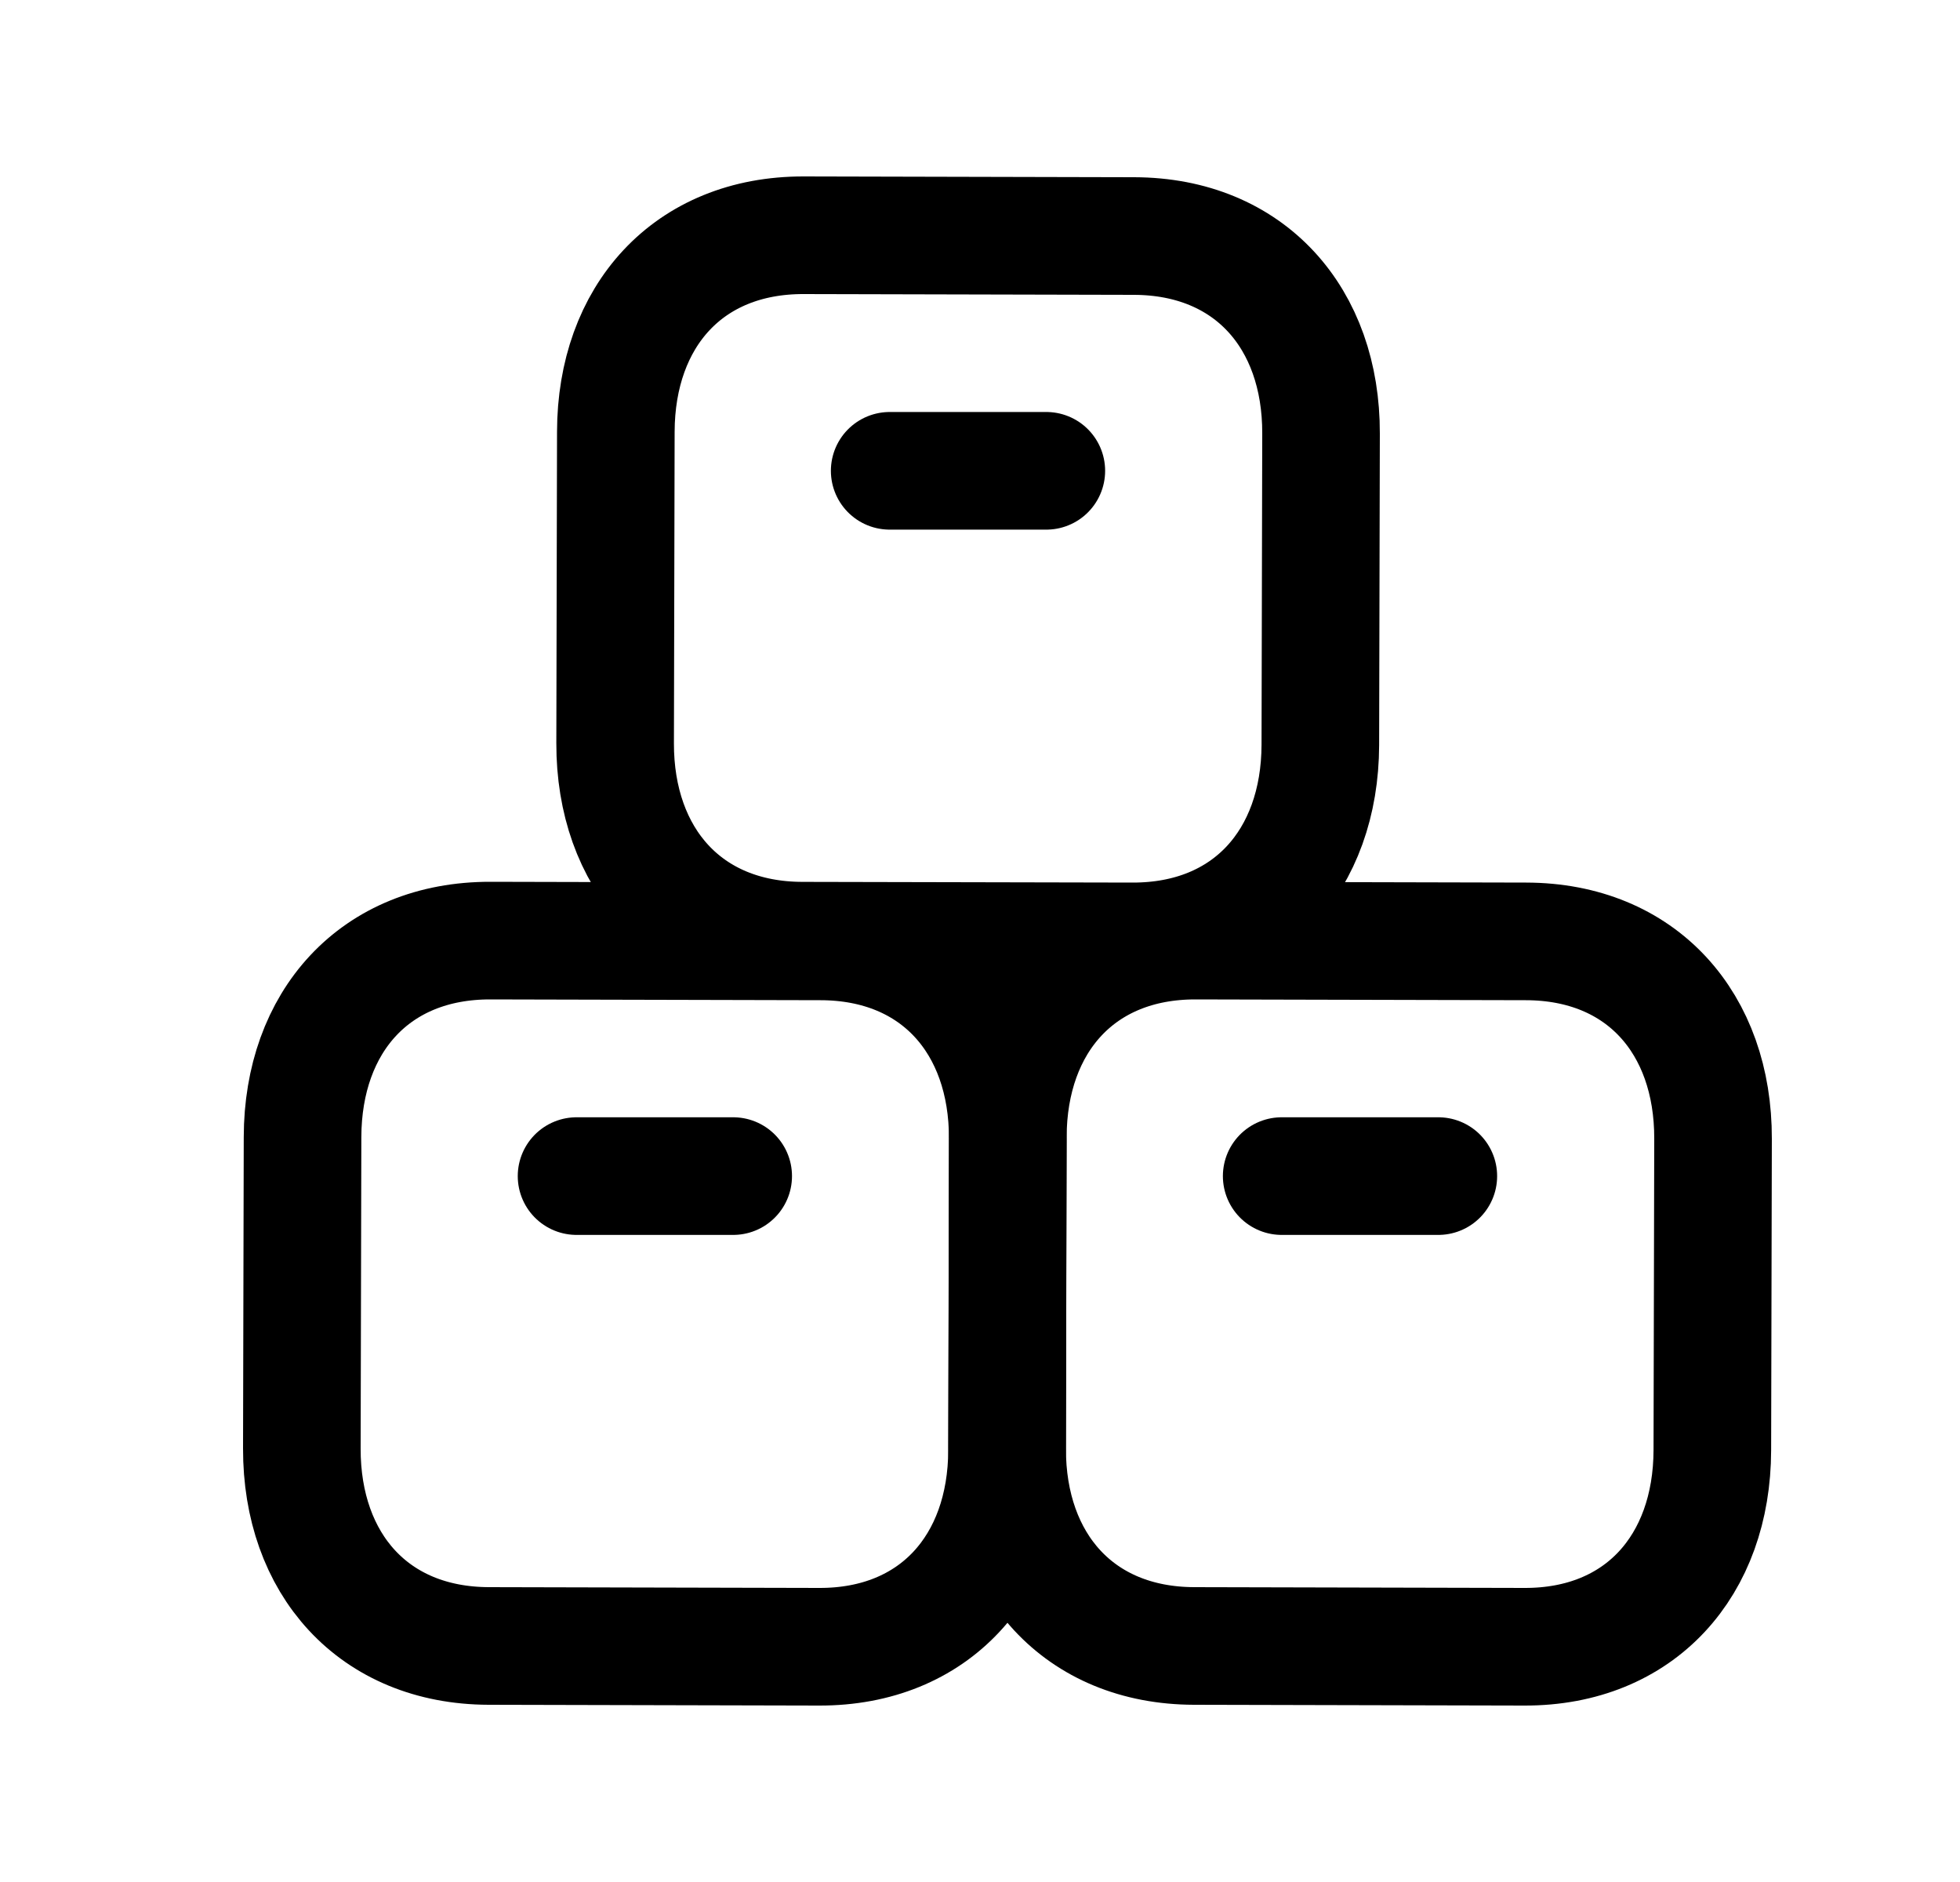 <svg width="25" height="24" viewBox="0 0 25 24" fill="none" xmlns="http://www.w3.org/2000/svg">
<path d="M15.23 20.99L19.445 21C20.918 21.004 21.837 19.966 21.841 18.494L21.85 14.522C21.854 13.05 20.939 12.008 19.465 12.005L15.251 11.995C13.778 11.992 12.858 13.029 12.855 14.501L12.846 18.472C12.843 19.944 13.761 20.986 15.23 20.99Z" stroke="black" stroke-width="1.5" stroke-linecap="round" stroke-linejoin="round"/>
<path d="M16.348 14.998H18.346" stroke="black" stroke-width="1.5" stroke-linecap="round" stroke-linejoin="round"/>
<path d="M6.234 20.99L10.449 21C11.922 21.004 12.841 19.966 12.845 18.494L12.854 14.522C12.858 13.05 11.943 12.008 10.469 12.005L6.255 11.995C4.782 11.992 3.862 13.029 3.859 14.501L3.85 18.472C3.847 19.944 4.765 20.986 6.234 20.99Z" stroke="black" stroke-width="1.5" stroke-linecap="round" stroke-linejoin="round"/>
<path d="M7.354 14.998H9.352" stroke="black" stroke-width="1.5" stroke-linecap="round" stroke-linejoin="round"/>
<path d="M10.23 11.996L14.445 12.005C15.918 12.008 16.837 10.971 16.841 9.499L16.85 5.528C16.854 4.056 15.939 3.014 14.465 3.01L10.251 3C8.778 2.997 7.858 4.034 7.855 5.506L7.846 9.478C7.843 10.95 8.761 11.992 10.23 11.996Z" stroke="black" stroke-width="1.5" stroke-linecap="round" stroke-linejoin="round"/>
<path d="M11.348 6.004H13.346" stroke="black" stroke-width="1.5" stroke-linecap="round" stroke-linejoin="round"/>
</svg>